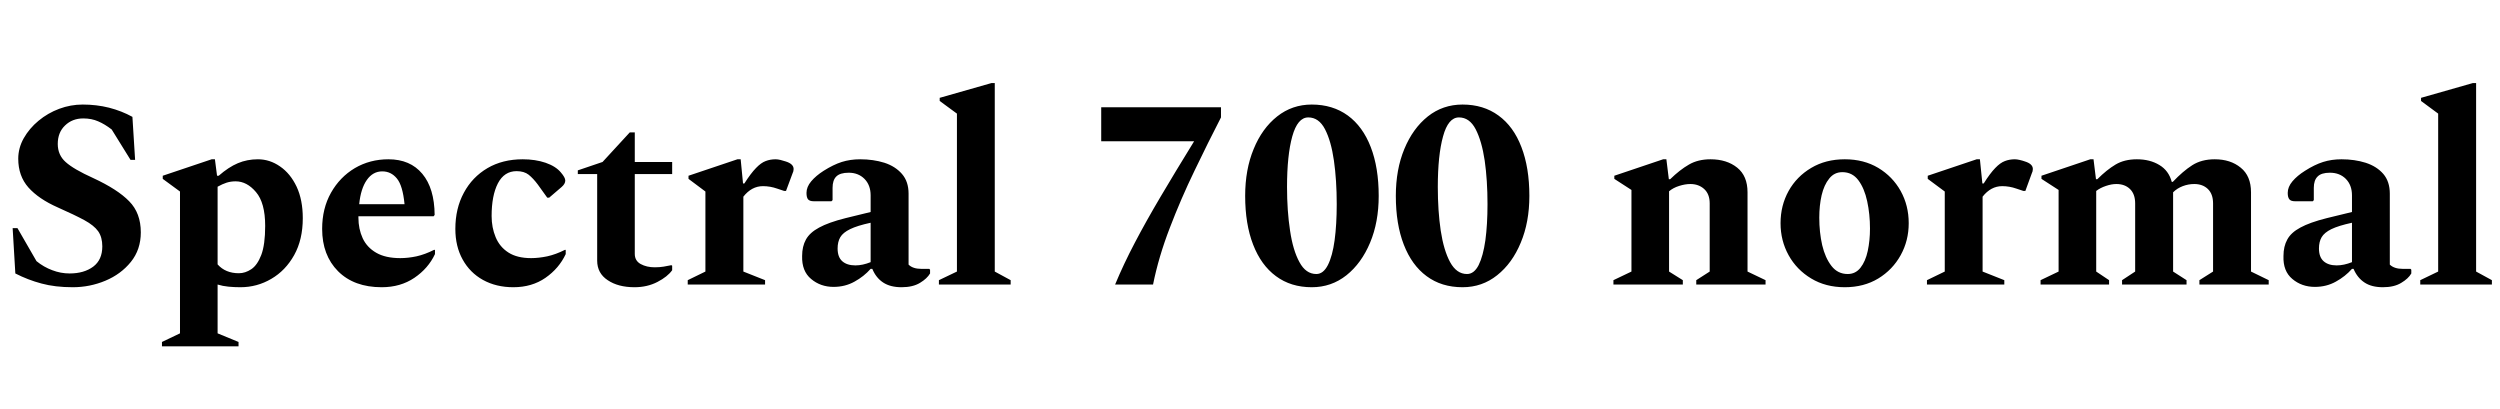 <svg xmlns="http://www.w3.org/2000/svg" xmlns:xlink="http://www.w3.org/1999/xlink" width="223.344" height="36.528"><path fill="black" d="M6.50 25.66L6.50 25.66Q4.92 25.66 3.71 25.33Q2.50 25.01 1.37 24.43L1.37 24.43L1.13 20.38L1.56 20.38L3.26 23.33Q3.91 23.86 4.67 24.14Q5.42 24.43 6.22 24.43L6.22 24.43Q7.51 24.43 8.33 23.82Q9.14 23.21 9.14 22.01L9.14 22.01Q9.14 21.19 8.77 20.66Q8.40 20.14 7.54 19.67Q6.67 19.20 5.16 18.53L5.16 18.53Q3.46 17.78 2.54 16.75Q1.63 15.72 1.63 14.18L1.63 14.18Q1.63 13.22 2.12 12.35Q2.62 11.47 3.44 10.79Q4.27 10.10 5.29 9.72Q6.31 9.34 7.39 9.34L7.39 9.34Q8.62 9.34 9.74 9.62Q10.87 9.91 11.83 10.44L11.83 10.44L12.07 14.28L11.66 14.28L9.98 11.57Q9.36 11.09 8.77 10.84Q8.18 10.58 7.44 10.58L7.44 10.58Q6.46 10.58 5.81 11.21Q5.16 11.83 5.16 12.86L5.16 12.86Q5.16 13.85 5.87 14.48Q6.58 15.12 8.33 15.91L8.33 15.91Q10.51 16.92 11.54 17.98Q12.58 19.03 12.58 20.76L12.58 20.76Q12.58 22.30 11.69 23.40Q10.80 24.50 9.41 25.08Q8.02 25.66 6.50 25.66ZM21.31 30.94L14.47 30.94L14.47 30.55L16.08 29.78L16.08 17.11L14.54 15.98L14.54 15.70L18.91 14.23L19.20 14.23L19.39 15.70L19.54 15.70Q20.42 14.93 21.25 14.58Q22.08 14.23 23.04 14.23L23.04 14.23Q24.10 14.23 25.02 14.87Q25.94 15.50 26.50 16.68Q27.05 17.86 27.05 19.49L27.05 19.49Q27.05 21.41 26.28 22.79Q25.51 24.17 24.24 24.91Q22.97 25.66 21.48 25.66L21.48 25.66Q20.93 25.66 20.41 25.61Q19.90 25.56 19.44 25.42L19.44 25.42L19.44 29.78L21.31 30.55L21.31 30.94ZM21.05 16.20L21.05 16.20Q20.62 16.20 20.24 16.32Q19.87 16.44 19.44 16.68L19.44 16.68L19.44 23.62Q20.14 24.41 21.34 24.41L21.34 24.41Q21.91 24.41 22.45 24.05Q22.99 23.69 23.34 22.78Q23.69 21.86 23.69 20.18L23.69 20.18Q23.69 18.12 22.87 17.16Q22.06 16.20 21.05 16.20ZM34.10 25.66L34.10 25.66Q31.63 25.66 30.20 24.23Q28.78 22.80 28.78 20.45L28.78 20.45Q28.78 18.62 29.57 17.22Q30.36 15.82 31.70 15.02Q33.05 14.23 34.70 14.23L34.70 14.23Q36.65 14.23 37.73 15.53Q38.81 16.82 38.83 19.20L38.83 19.20L38.74 19.32L32.02 19.32L32.02 19.44Q32.02 20.45 32.40 21.28Q32.78 22.10 33.61 22.58Q34.44 23.06 35.76 23.06L35.76 23.06Q36.46 23.06 37.21 22.90Q37.97 22.73 38.78 22.32L38.78 22.32L38.86 22.32L38.86 22.70Q38.26 23.98 37.02 24.82Q35.78 25.66 34.10 25.66ZM34.15 15.31L34.15 15.31Q33.31 15.31 32.77 16.08Q32.23 16.85 32.09 18.24L32.09 18.24L36.14 18.24Q35.98 16.58 35.46 15.95Q34.94 15.31 34.15 15.31ZM45.86 25.66L45.86 25.66Q44.33 25.66 43.15 25.01Q41.98 24.36 41.33 23.18Q40.68 22.01 40.68 20.45L40.68 20.45Q40.68 18.62 41.44 17.22Q42.19 15.82 43.55 15.02Q44.90 14.23 46.70 14.23L46.70 14.23Q47.83 14.23 48.74 14.54Q49.66 14.86 50.11 15.41L50.11 15.41Q50.50 15.86 50.50 16.13L50.50 16.13Q50.50 16.42 50.18 16.70L50.18 16.70L49.06 17.66L48.89 17.66L48.05 16.49Q47.64 15.94 47.23 15.61Q46.82 15.29 46.15 15.29L46.15 15.29Q45.05 15.29 44.48 16.38Q43.92 17.47 43.92 19.30L43.92 19.30Q43.92 20.33 44.28 21.19Q44.64 22.06 45.42 22.56Q46.20 23.06 47.45 23.06L47.45 23.06Q48.12 23.06 48.89 22.90Q49.66 22.73 50.47 22.32L50.47 22.32L50.54 22.32L50.54 22.70Q49.94 23.98 48.73 24.82Q47.52 25.66 45.86 25.66ZM56.69 25.66L56.69 25.66Q55.22 25.66 54.29 25.03Q53.35 24.41 53.35 23.28L53.35 23.28L53.35 15.55L51.62 15.55L51.62 15.22L53.83 14.47L56.26 11.83L56.71 11.83L56.71 14.47L60.05 14.47L60.05 15.55L56.71 15.55L56.71 22.68Q56.71 23.30 57.24 23.59Q57.77 23.88 58.49 23.88L58.49 23.88Q58.94 23.88 59.29 23.82Q59.64 23.76 59.98 23.69L59.98 23.69L60.05 23.74L60.05 24.14Q59.64 24.72 58.73 25.19Q57.82 25.66 56.69 25.66ZM68.35 25.42L61.44 25.42L61.44 25.03L63.02 24.26L63.02 17.11L61.51 15.98L61.51 15.70L65.88 14.23L66.17 14.23L66.38 16.39L66.50 16.39Q67.08 15.48 67.54 15.01Q67.99 14.54 68.40 14.39Q68.81 14.23 69.29 14.23L69.29 14.23Q69.48 14.23 69.73 14.29Q69.98 14.35 70.18 14.42L70.18 14.42Q70.90 14.64 70.90 15.10L70.90 15.10Q70.90 15.31 70.80 15.50L70.80 15.50L70.22 17.06L70.06 17.06L69.43 16.85Q68.81 16.63 68.16 16.63L68.16 16.63Q67.15 16.63 66.41 17.57L66.41 17.57L66.41 24.26L68.35 25.03L68.35 25.42ZM74.47 25.63L74.47 25.63Q73.30 25.63 72.46 24.92Q71.62 24.22 71.66 22.87L71.66 22.87Q71.66 22.01 72 21.40Q72.34 20.78 73.18 20.33Q74.02 19.87 75.53 19.49L75.53 19.49L77.78 18.94L77.78 17.45Q77.78 16.54 77.23 15.98Q76.68 15.43 75.82 15.43L75.82 15.43Q75.05 15.43 74.71 15.77Q74.38 16.10 74.38 16.78L74.38 16.78L74.38 17.88L74.28 17.98L72.70 17.98Q72.34 17.98 72.19 17.81Q72.05 17.64 72.05 17.23L72.05 17.23Q72.05 16.70 72.47 16.20Q72.89 15.70 73.58 15.26L73.58 15.26Q74.45 14.71 75.20 14.47Q75.96 14.23 76.85 14.23L76.85 14.23Q78.02 14.23 79.01 14.54Q79.99 14.86 80.58 15.54Q81.17 16.22 81.17 17.30L81.17 17.30L81.17 23.64Q81.55 24.02 82.32 24.02L82.32 24.02L83.02 24.02L83.09 24.10L83.09 24.43Q82.82 24.89 82.19 25.27Q81.55 25.66 80.54 25.66L80.54 25.66Q79.54 25.66 78.90 25.24Q78.26 24.82 77.93 24.02L77.93 24.02L77.78 24.02Q77.18 24.70 76.34 25.16Q75.50 25.63 74.47 25.63ZM74.83 22.20L74.83 22.20Q74.83 22.97 75.25 23.34Q75.67 23.71 76.42 23.71L76.42 23.71Q77.06 23.71 77.78 23.42L77.78 23.42L77.78 19.90Q76.58 20.16 75.95 20.47Q75.31 20.78 75.07 21.19Q74.83 21.60 74.83 22.20ZM90.29 25.42L83.88 25.42L83.88 25.03L85.49 24.26L85.49 10.15L83.95 9.02L83.95 8.74L88.58 7.42L88.87 7.42L88.87 24.26L90.29 25.03L90.29 25.42ZM103.01 25.42L99.62 25.42Q100.39 23.57 101.39 21.67Q102.38 19.78 103.68 17.58Q104.98 15.38 106.68 12.62L106.68 12.62L98.38 12.62L98.38 9.58L109.08 9.58L109.08 10.49Q107.93 12.72 106.72 15.24Q105.50 17.76 104.51 20.35Q103.51 22.94 103.01 25.42L103.01 25.42ZM117.19 25.66L117.19 25.66Q115.32 25.66 113.99 24.67Q112.66 23.69 111.95 21.85Q111.24 20.02 111.24 17.50L111.24 17.50Q111.24 15.14 112.00 13.31Q112.75 11.47 114.10 10.40Q115.44 9.34 117.19 9.34L117.19 9.34Q119.06 9.34 120.41 10.32Q121.75 11.30 122.46 13.14Q123.17 14.98 123.17 17.50L123.17 17.50Q123.17 19.85 122.40 21.68Q121.63 23.52 120.29 24.59Q118.94 25.66 117.19 25.66ZM117.60 24.48L117.60 24.48Q118.22 24.48 118.63 23.68Q119.04 22.87 119.23 21.47Q119.42 20.06 119.42 18.24L119.42 18.24Q119.42 16.10 119.17 14.35Q118.92 12.60 118.37 11.54Q117.82 10.49 116.88 10.49L116.88 10.49Q115.92 10.49 115.45 12.18Q114.98 13.87 114.98 16.70L114.98 16.70Q114.98 18.84 115.25 20.60Q115.51 22.37 116.09 23.42Q116.66 24.48 117.60 24.48ZM130.66 25.66L130.66 25.66Q128.78 25.66 127.45 24.67Q126.12 23.69 125.41 21.85Q124.70 20.02 124.70 17.50L124.70 17.50Q124.70 15.14 125.46 13.31Q126.22 11.47 127.56 10.40Q128.90 9.34 130.66 9.34L130.66 9.34Q132.53 9.34 133.87 10.32Q135.22 11.30 135.92 13.14Q136.63 14.98 136.63 17.50L136.63 17.50Q136.63 19.85 135.86 21.68Q135.10 23.52 133.75 24.59Q132.41 25.66 130.66 25.66ZM131.06 24.48L131.06 24.48Q131.69 24.48 132.10 23.68Q132.50 22.87 132.70 21.47Q132.89 20.06 132.89 18.24L132.89 18.24Q132.89 16.10 132.64 14.35Q132.38 12.60 131.83 11.54Q131.28 10.49 130.34 10.49L130.34 10.49Q129.38 10.49 128.92 12.18Q128.45 13.87 128.45 16.70L128.45 16.70Q128.45 18.84 128.71 20.60Q128.98 22.37 129.55 23.42Q130.13 24.48 131.06 24.48ZM150.34 25.42L144.14 25.42L144.14 25.03L145.75 24.26L145.75 16.97L144.22 15.98L144.22 15.70L148.58 14.23L148.87 14.23L149.09 16.01L149.21 16.01Q150.07 15.17 150.89 14.70Q151.70 14.23 152.81 14.23L152.81 14.23Q154.27 14.23 155.20 14.98Q156.12 15.72 156.12 17.18L156.12 17.18L156.12 24.26L157.73 25.03L157.73 25.42L151.54 25.42L151.54 25.03L152.74 24.26L152.74 18.17Q152.74 17.33 152.24 16.88Q151.75 16.44 151.01 16.44L151.01 16.44Q150.55 16.44 150.01 16.61Q149.47 16.78 149.11 17.09L149.11 17.09L149.11 24.26L150.34 25.03L150.34 25.42ZM164.81 25.66L164.81 25.66Q163.10 25.66 161.81 24.88Q160.51 24.10 159.79 22.80Q159.07 21.50 159.07 19.94L159.07 19.94Q159.07 18.36 159.79 17.06Q160.51 15.77 161.81 15Q163.10 14.23 164.81 14.23L164.81 14.23Q166.51 14.23 167.80 15Q169.08 15.77 169.80 17.06Q170.52 18.36 170.52 19.94L170.52 19.94Q170.52 21.50 169.80 22.80Q169.08 24.10 167.80 24.88Q166.51 25.66 164.81 25.66ZM165.07 24.48L165.07 24.48Q165.77 24.48 166.21 23.92Q166.66 23.35 166.86 22.42Q167.06 21.48 167.06 20.42L167.06 20.42Q167.06 19.13 166.81 17.98Q166.56 16.82 166.02 16.10Q165.48 15.38 164.59 15.38L164.59 15.38Q163.87 15.38 163.42 15.95Q162.96 16.51 162.74 17.44Q162.53 18.36 162.53 19.44L162.53 19.44Q162.53 20.76 162.79 21.90Q163.06 23.04 163.62 23.76Q164.18 24.48 165.07 24.48ZM179.06 25.42L172.15 25.42L172.15 25.03L173.74 24.26L173.74 17.11L172.22 15.98L172.22 15.70L176.59 14.23L176.88 14.23L177.10 16.39L177.22 16.39Q177.79 15.48 178.25 15.01Q178.70 14.54 179.11 14.39Q179.52 14.23 180 14.23L180 14.23Q180.19 14.23 180.44 14.29Q180.70 14.35 180.89 14.42L180.89 14.42Q181.61 14.64 181.61 15.10L181.61 15.10Q181.61 15.31 181.51 15.50L181.51 15.50L180.94 17.06L180.77 17.06L180.14 16.85Q179.52 16.63 178.87 16.63L178.87 16.63Q177.86 16.63 177.12 17.57L177.12 17.57L177.12 24.26L179.06 25.03L179.06 25.42ZM188.42 25.42L182.30 25.42L182.30 25.03L183.91 24.26L183.91 16.97L182.38 15.98L182.38 15.70L186.74 14.23L187.03 14.23L187.25 16.01L187.37 16.01Q188.21 15.17 189 14.70Q189.79 14.23 190.90 14.23L190.90 14.23Q192.07 14.23 192.91 14.74Q193.75 15.24 194.02 16.25L194.02 16.25L194.11 16.25Q195.02 15.29 195.85 14.76Q196.68 14.23 197.86 14.23L197.86 14.23Q199.27 14.23 200.18 14.98Q201.10 15.72 201.10 17.18L201.10 17.18L201.10 24.26L202.68 25.03L202.68 25.42L196.49 25.42L196.49 25.03L197.71 24.26L197.71 18.17Q197.71 17.33 197.24 16.88Q196.78 16.44 196.03 16.44L196.03 16.44Q195.50 16.44 195 16.63Q194.50 16.82 194.14 17.18L194.14 17.18L194.14 17.18L194.14 24.26L195.34 25.03L195.34 25.42L189.58 25.42L189.58 25.03L190.75 24.26L190.75 18.17Q190.75 17.33 190.28 16.88Q189.82 16.44 189.07 16.44L189.07 16.44Q188.64 16.44 188.14 16.61Q187.63 16.78 187.27 17.06L187.27 17.06L187.27 24.26L188.42 25.03L188.42 25.42ZM206.81 25.63L206.81 25.63Q205.63 25.63 204.79 24.92Q203.95 24.22 204 22.87L204 22.87Q204 22.01 204.34 21.40Q204.67 20.78 205.51 20.33Q206.35 19.87 207.86 19.49L207.86 19.49L210.12 18.94L210.12 17.45Q210.12 16.54 209.57 15.98Q209.02 15.43 208.15 15.43L208.15 15.43Q207.38 15.43 207.05 15.77Q206.71 16.10 206.71 16.78L206.71 16.78L206.71 17.88L206.62 17.98L205.03 17.98Q204.67 17.98 204.53 17.81Q204.38 17.64 204.38 17.23L204.38 17.23Q204.38 16.70 204.80 16.20Q205.22 15.70 205.92 15.26L205.92 15.26Q206.78 14.71 207.54 14.47Q208.30 14.23 209.18 14.23L209.18 14.23Q210.36 14.23 211.34 14.54Q212.33 14.86 212.92 15.54Q213.50 16.22 213.50 17.30L213.50 17.30L213.50 23.64Q213.89 24.02 214.66 24.02L214.66 24.02L215.35 24.02L215.42 24.10L215.42 24.43Q215.16 24.89 214.52 25.27Q213.89 25.66 212.88 25.66L212.88 25.66Q211.87 25.66 211.24 25.24Q210.60 24.82 210.26 24.02L210.26 24.02L210.12 24.02Q209.52 24.70 208.68 25.16Q207.84 25.63 206.81 25.63ZM207.17 22.20L207.17 22.20Q207.17 22.97 207.59 23.34Q208.01 23.71 208.75 23.71L208.75 23.71Q209.40 23.71 210.12 23.42L210.12 23.42L210.12 19.90Q208.92 20.16 208.28 20.47Q207.65 20.78 207.41 21.19Q207.17 21.60 207.17 22.20ZM222.62 25.42L216.22 25.42L216.22 25.03L217.82 24.26L217.82 10.15L216.29 9.02L216.29 8.74L220.92 7.42L221.21 7.42L221.21 24.26L222.62 25.03L222.62 25.42Z"/></svg>